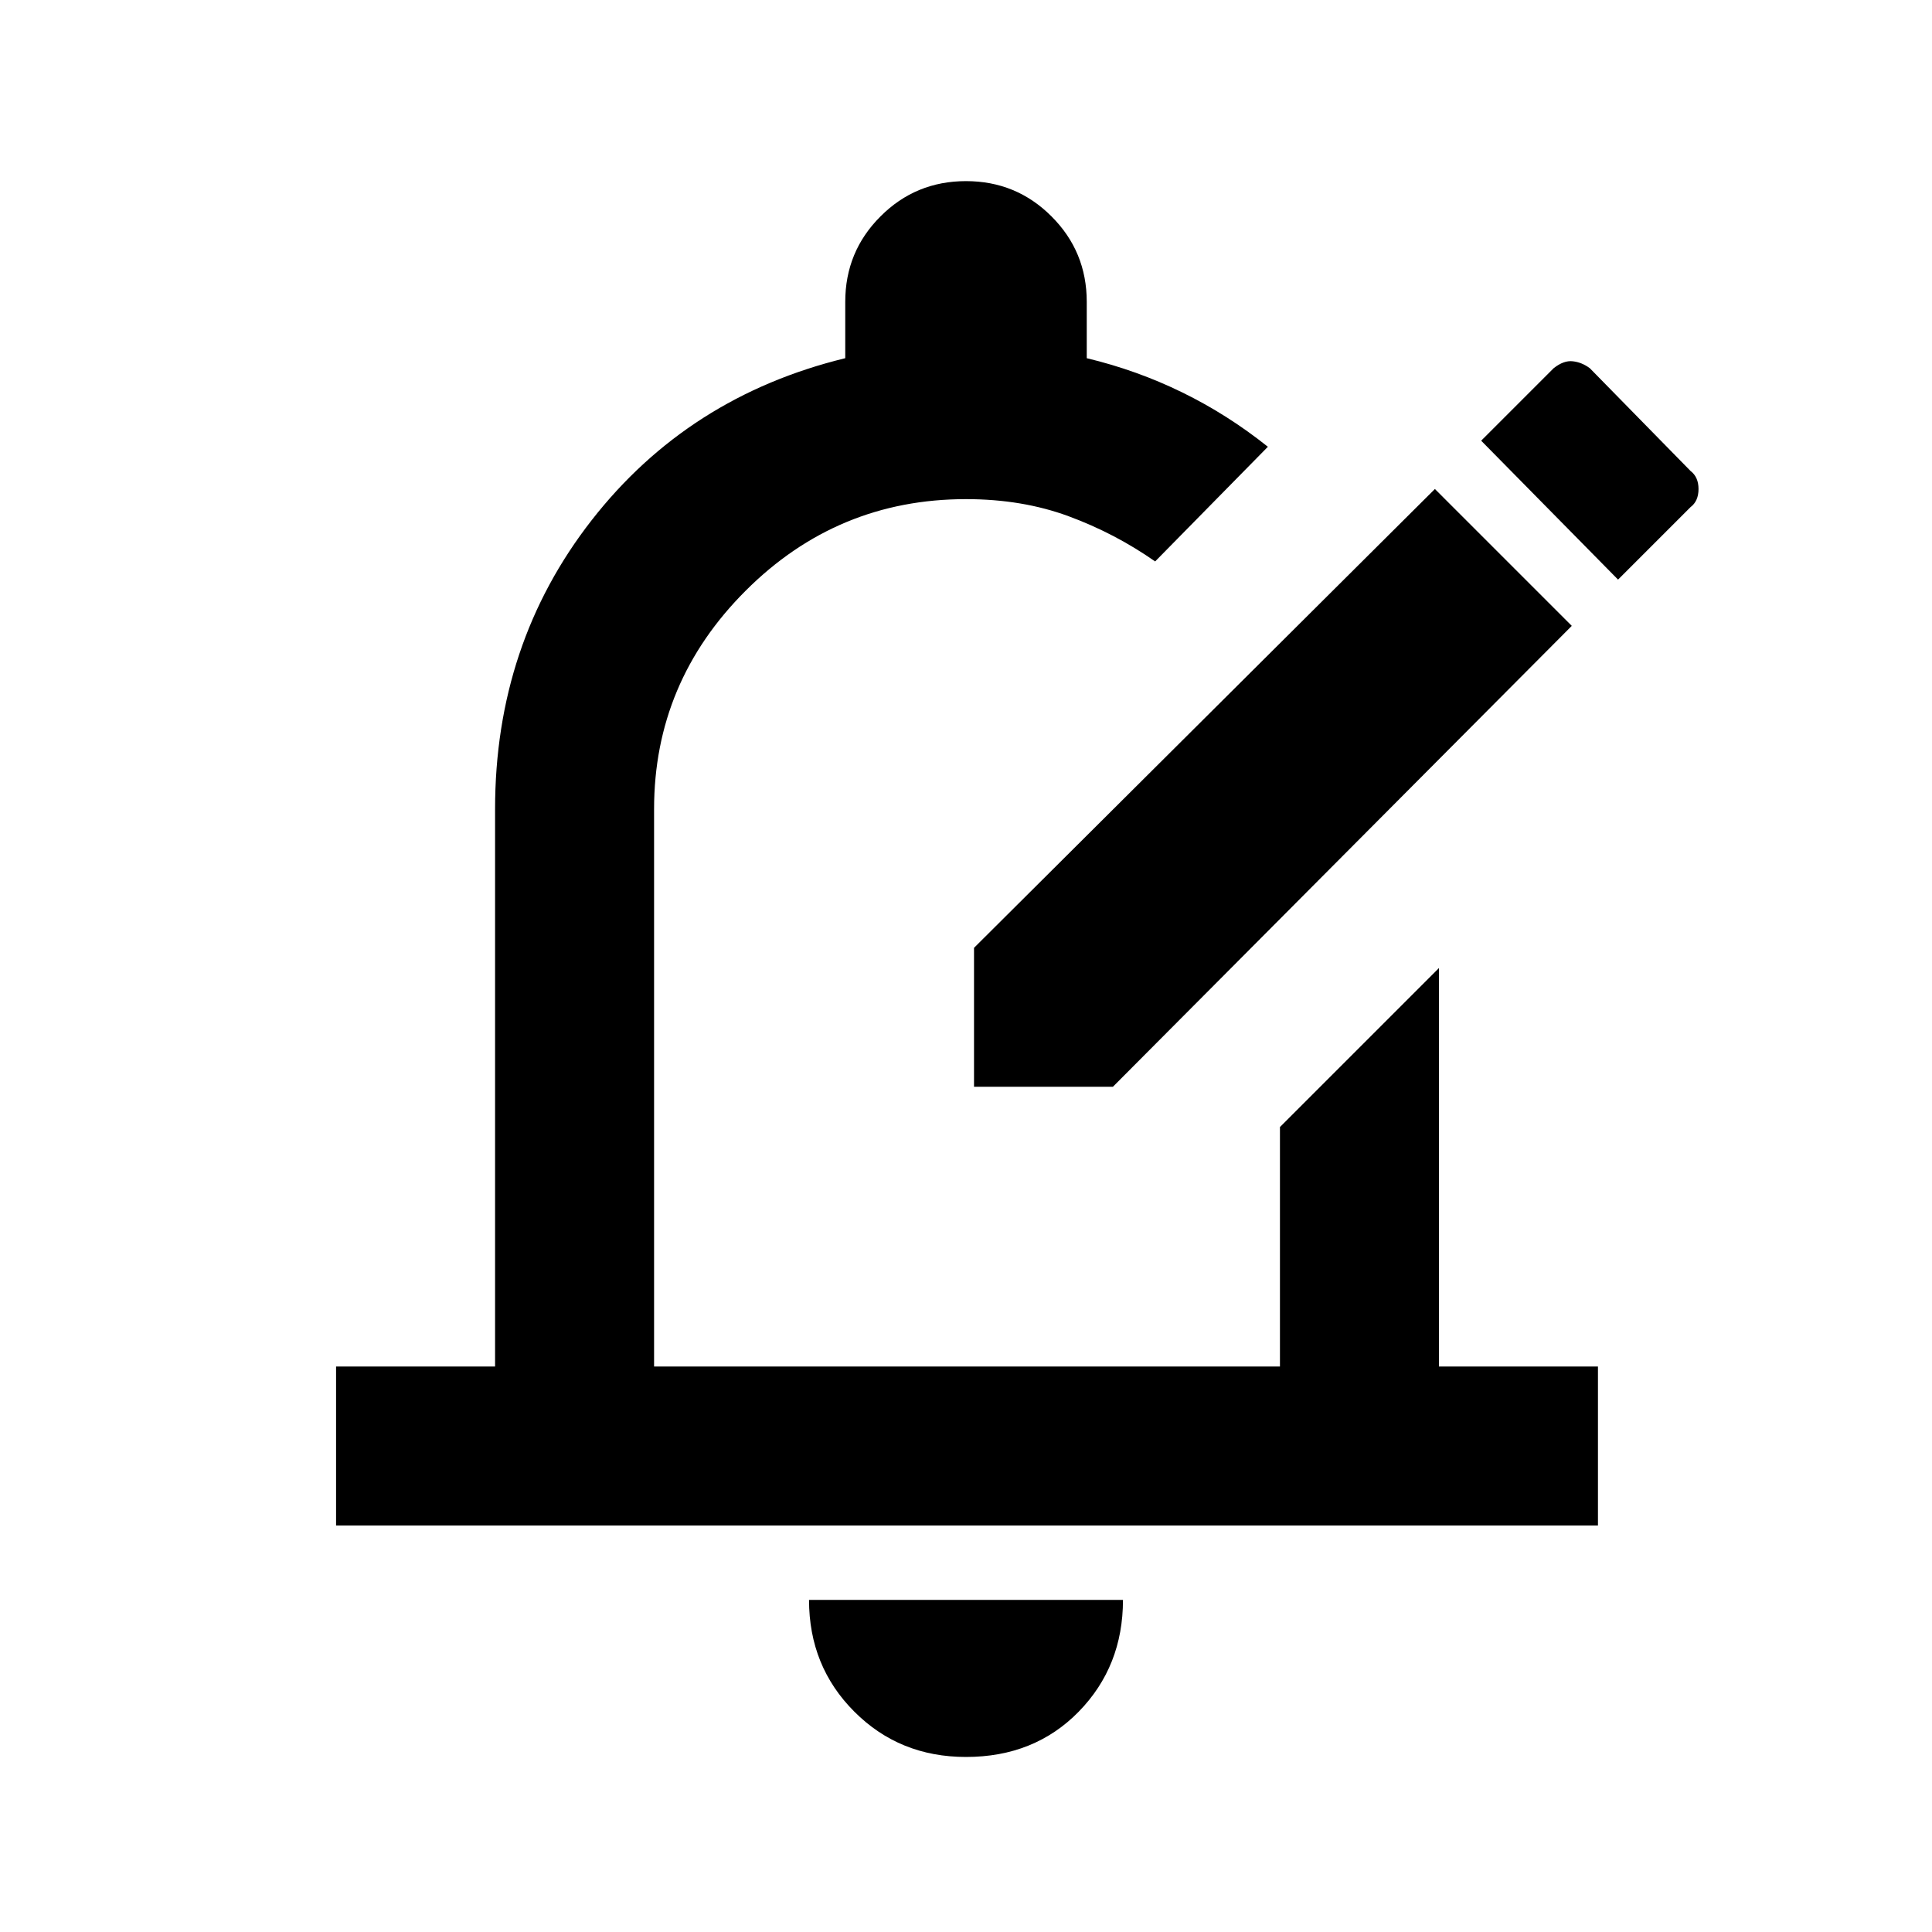 <svg xmlns="http://www.w3.org/2000/svg" height="20" width="20"><path d="M10.083 11.25V9.812L14.854 5.062L16.271 6.479L11.521 11.25ZM16.75 6 17.5 5.25Q17.583 5.188 17.583 5.062Q17.583 4.938 17.5 4.875L16.458 3.812Q16.375 3.75 16.281 3.74Q16.188 3.729 16.083 3.812L15.333 4.562ZM3.479 15.792V14.146H5.125V8.375Q5.125 6.667 6.125 5.385Q7.125 4.104 8.75 3.708V3.125Q8.75 2.604 9.115 2.24Q9.479 1.875 10 1.875Q10.521 1.875 10.885 2.24Q11.25 2.604 11.25 3.125V3.708Q11.771 3.833 12.24 4.063Q12.708 4.292 13.125 4.625L11.958 5.812Q11.542 5.521 11.062 5.344Q10.583 5.167 10 5.167Q8.667 5.167 7.719 6.115Q6.771 7.062 6.771 8.375V14.146H13.25V11.667L14.896 10.021V14.146H16.542V15.792ZM10 18.188Q9.312 18.188 8.844 17.719Q8.375 17.25 8.375 16.562H11.625Q11.625 17.25 11.167 17.719Q10.708 18.188 10 18.188ZM10 9.646Q10 9.646 10 9.646Q10 9.646 10 9.646Q10 9.646 10 9.646Q10 9.646 10 9.646Z"/></svg>